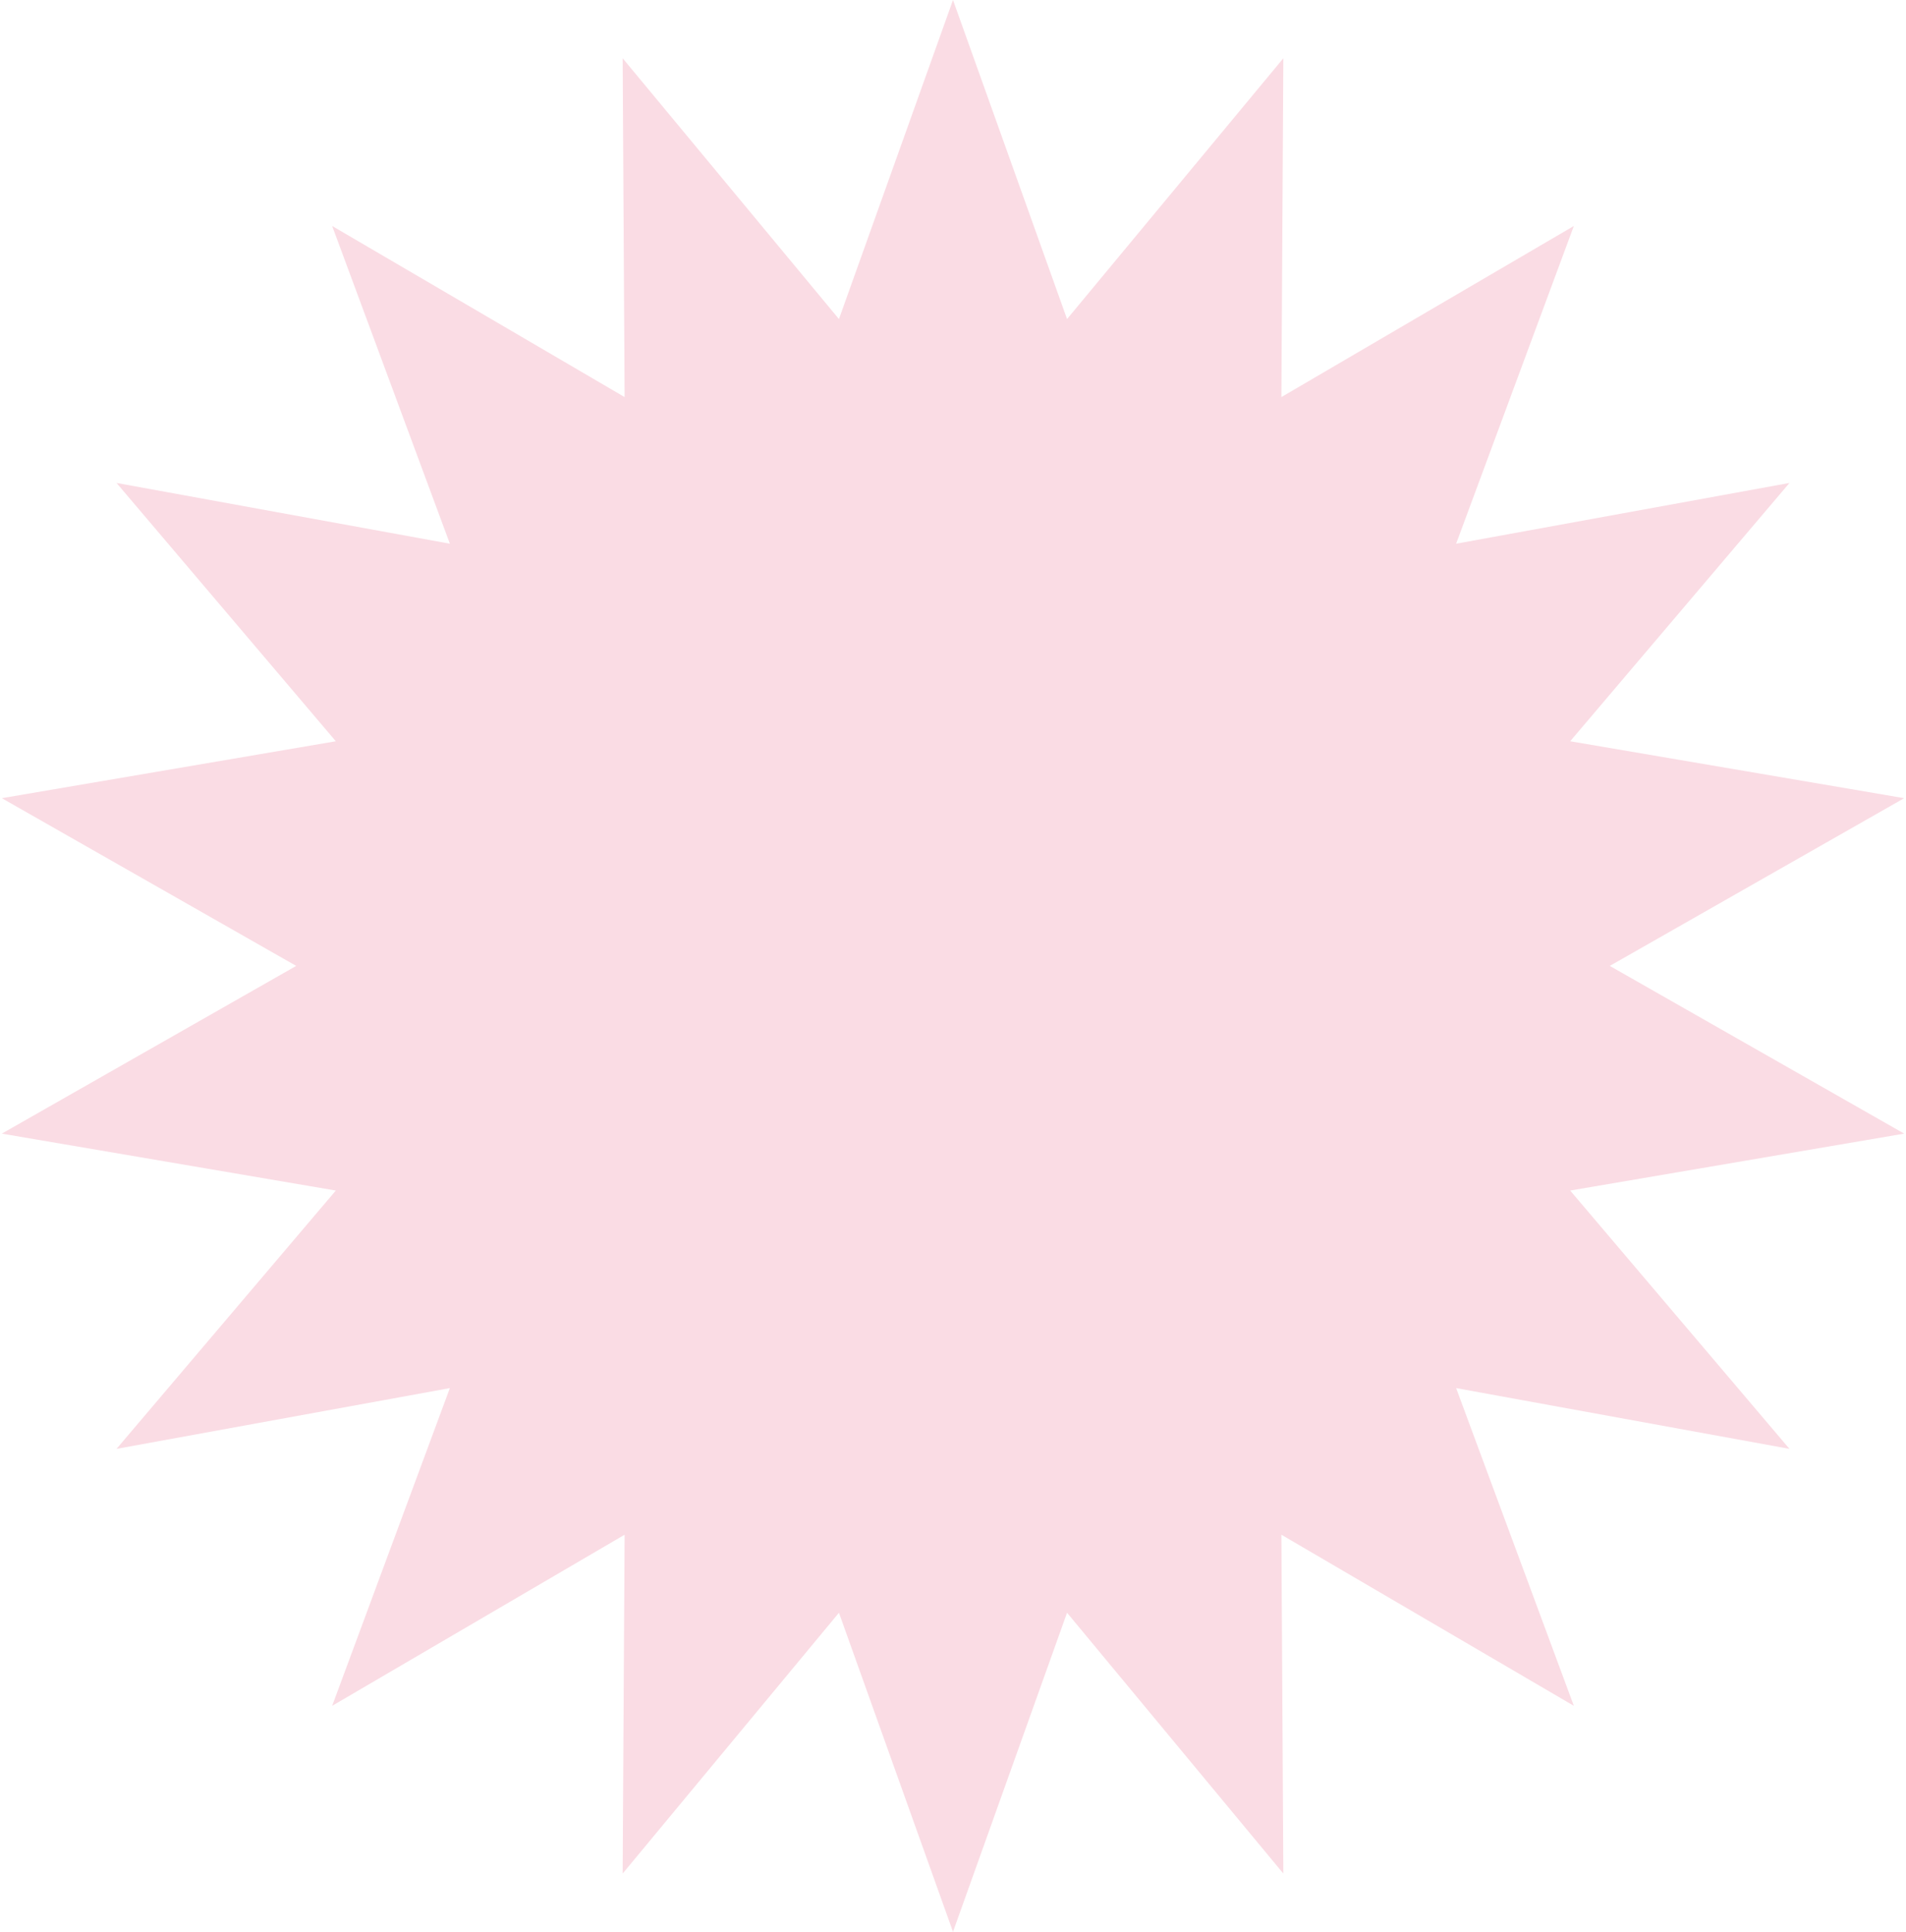 <svg width="1037" height="1051" viewBox="0 0 1037 1051" fill="none" xmlns="http://www.w3.org/2000/svg">
<path d="M518.5 0L580.551 173.589L698.232 31.692L697.17 216.034L856.285 122.944L792.238 295.806L973.596 262.75L854.29 403.283L1036.02 434.248L875.84 525.5L1036.02 616.752L854.29 647.717L973.596 788.25L792.238 755.194L856.285 928.056L697.17 834.966L698.232 1019.31L580.551 877.411L518.5 1051L456.449 877.411L338.768 1019.31L339.83 834.966L180.715 928.056L244.762 755.194L63.404 788.25L182.71 647.717L0.984 616.752L161.16 525.5L0.984 434.248L182.71 403.283L63.404 262.75L244.762 295.806L180.715 122.944L339.83 216.034L338.768 31.692L456.449 173.589L518.5 0Z" fill="#FADCE4"/>
</svg>
